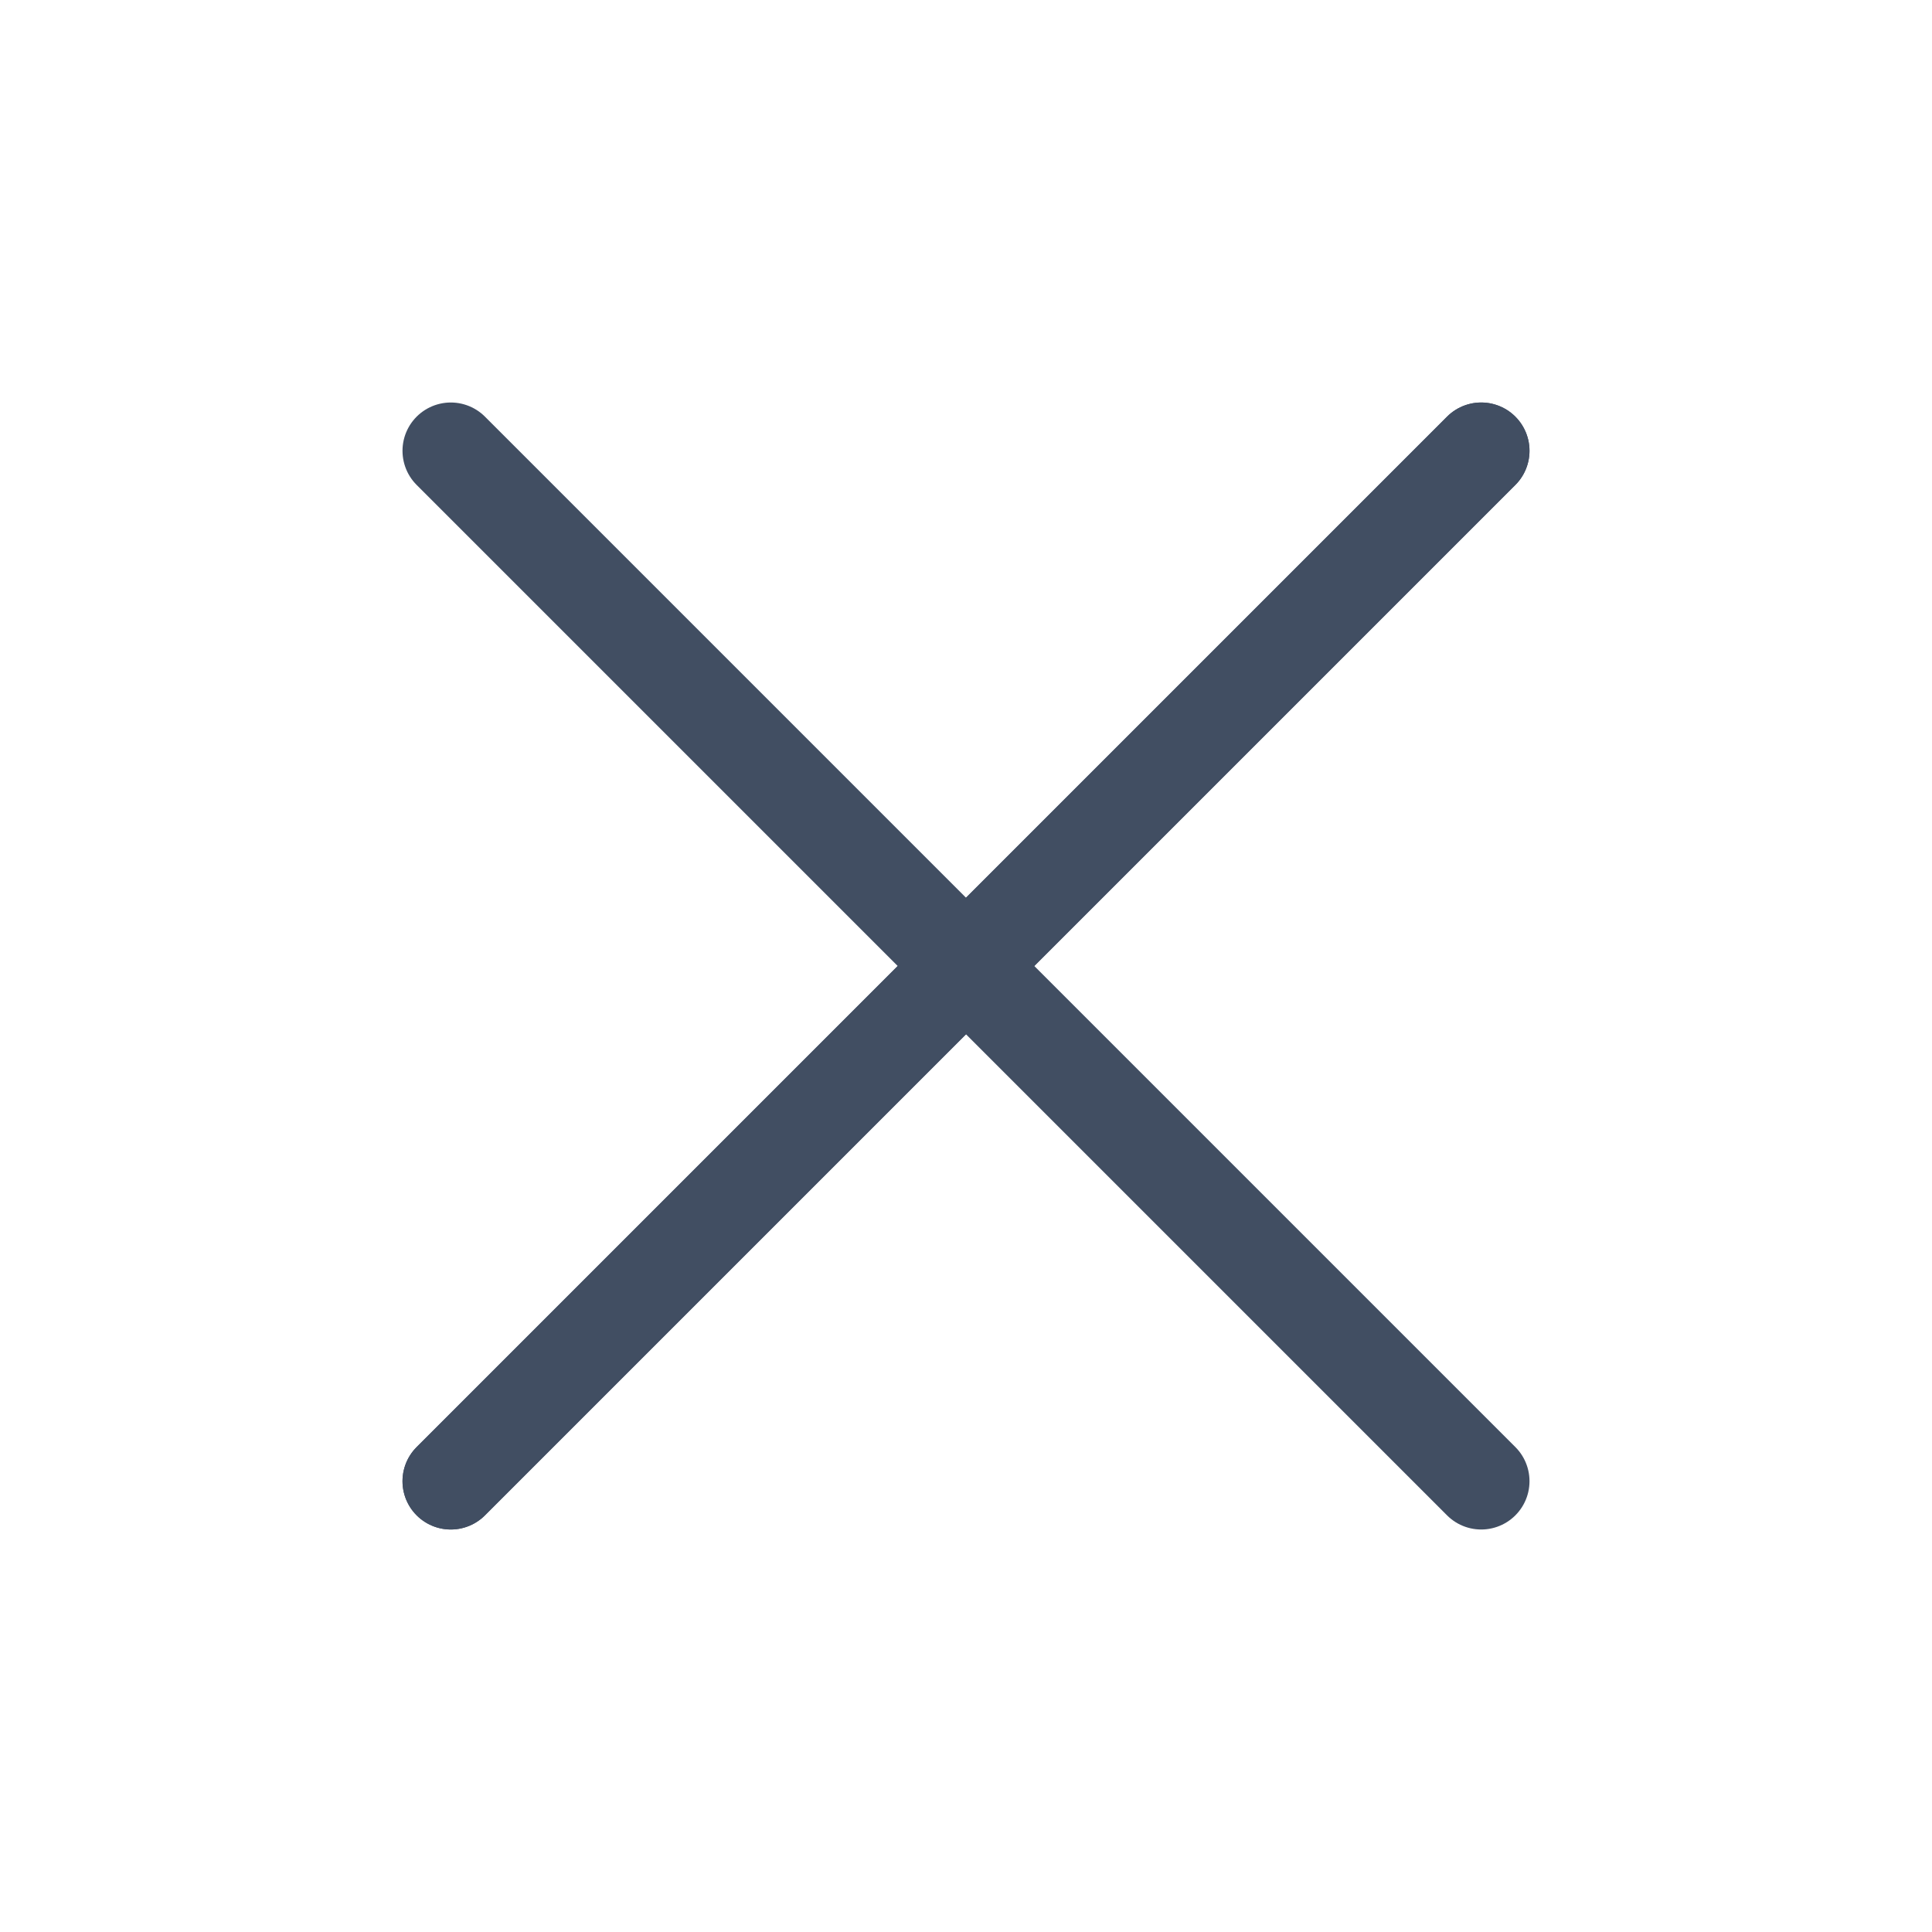 <svg width="30" height="30" viewBox="0 0 30 30" fill="none" xmlns="http://www.w3.org/2000/svg">
<path d="M23 7L7 23" stroke="#414E62" stroke-width="1.5" stroke-linecap="round"/>
<path d="M23 7L7 23" stroke="#414E62" stroke-width="1.5" stroke-linecap="round"/>
<path d="M7 7L23 23" stroke="#414E62" stroke-width="1.5" stroke-linecap="round"/>
</svg>

